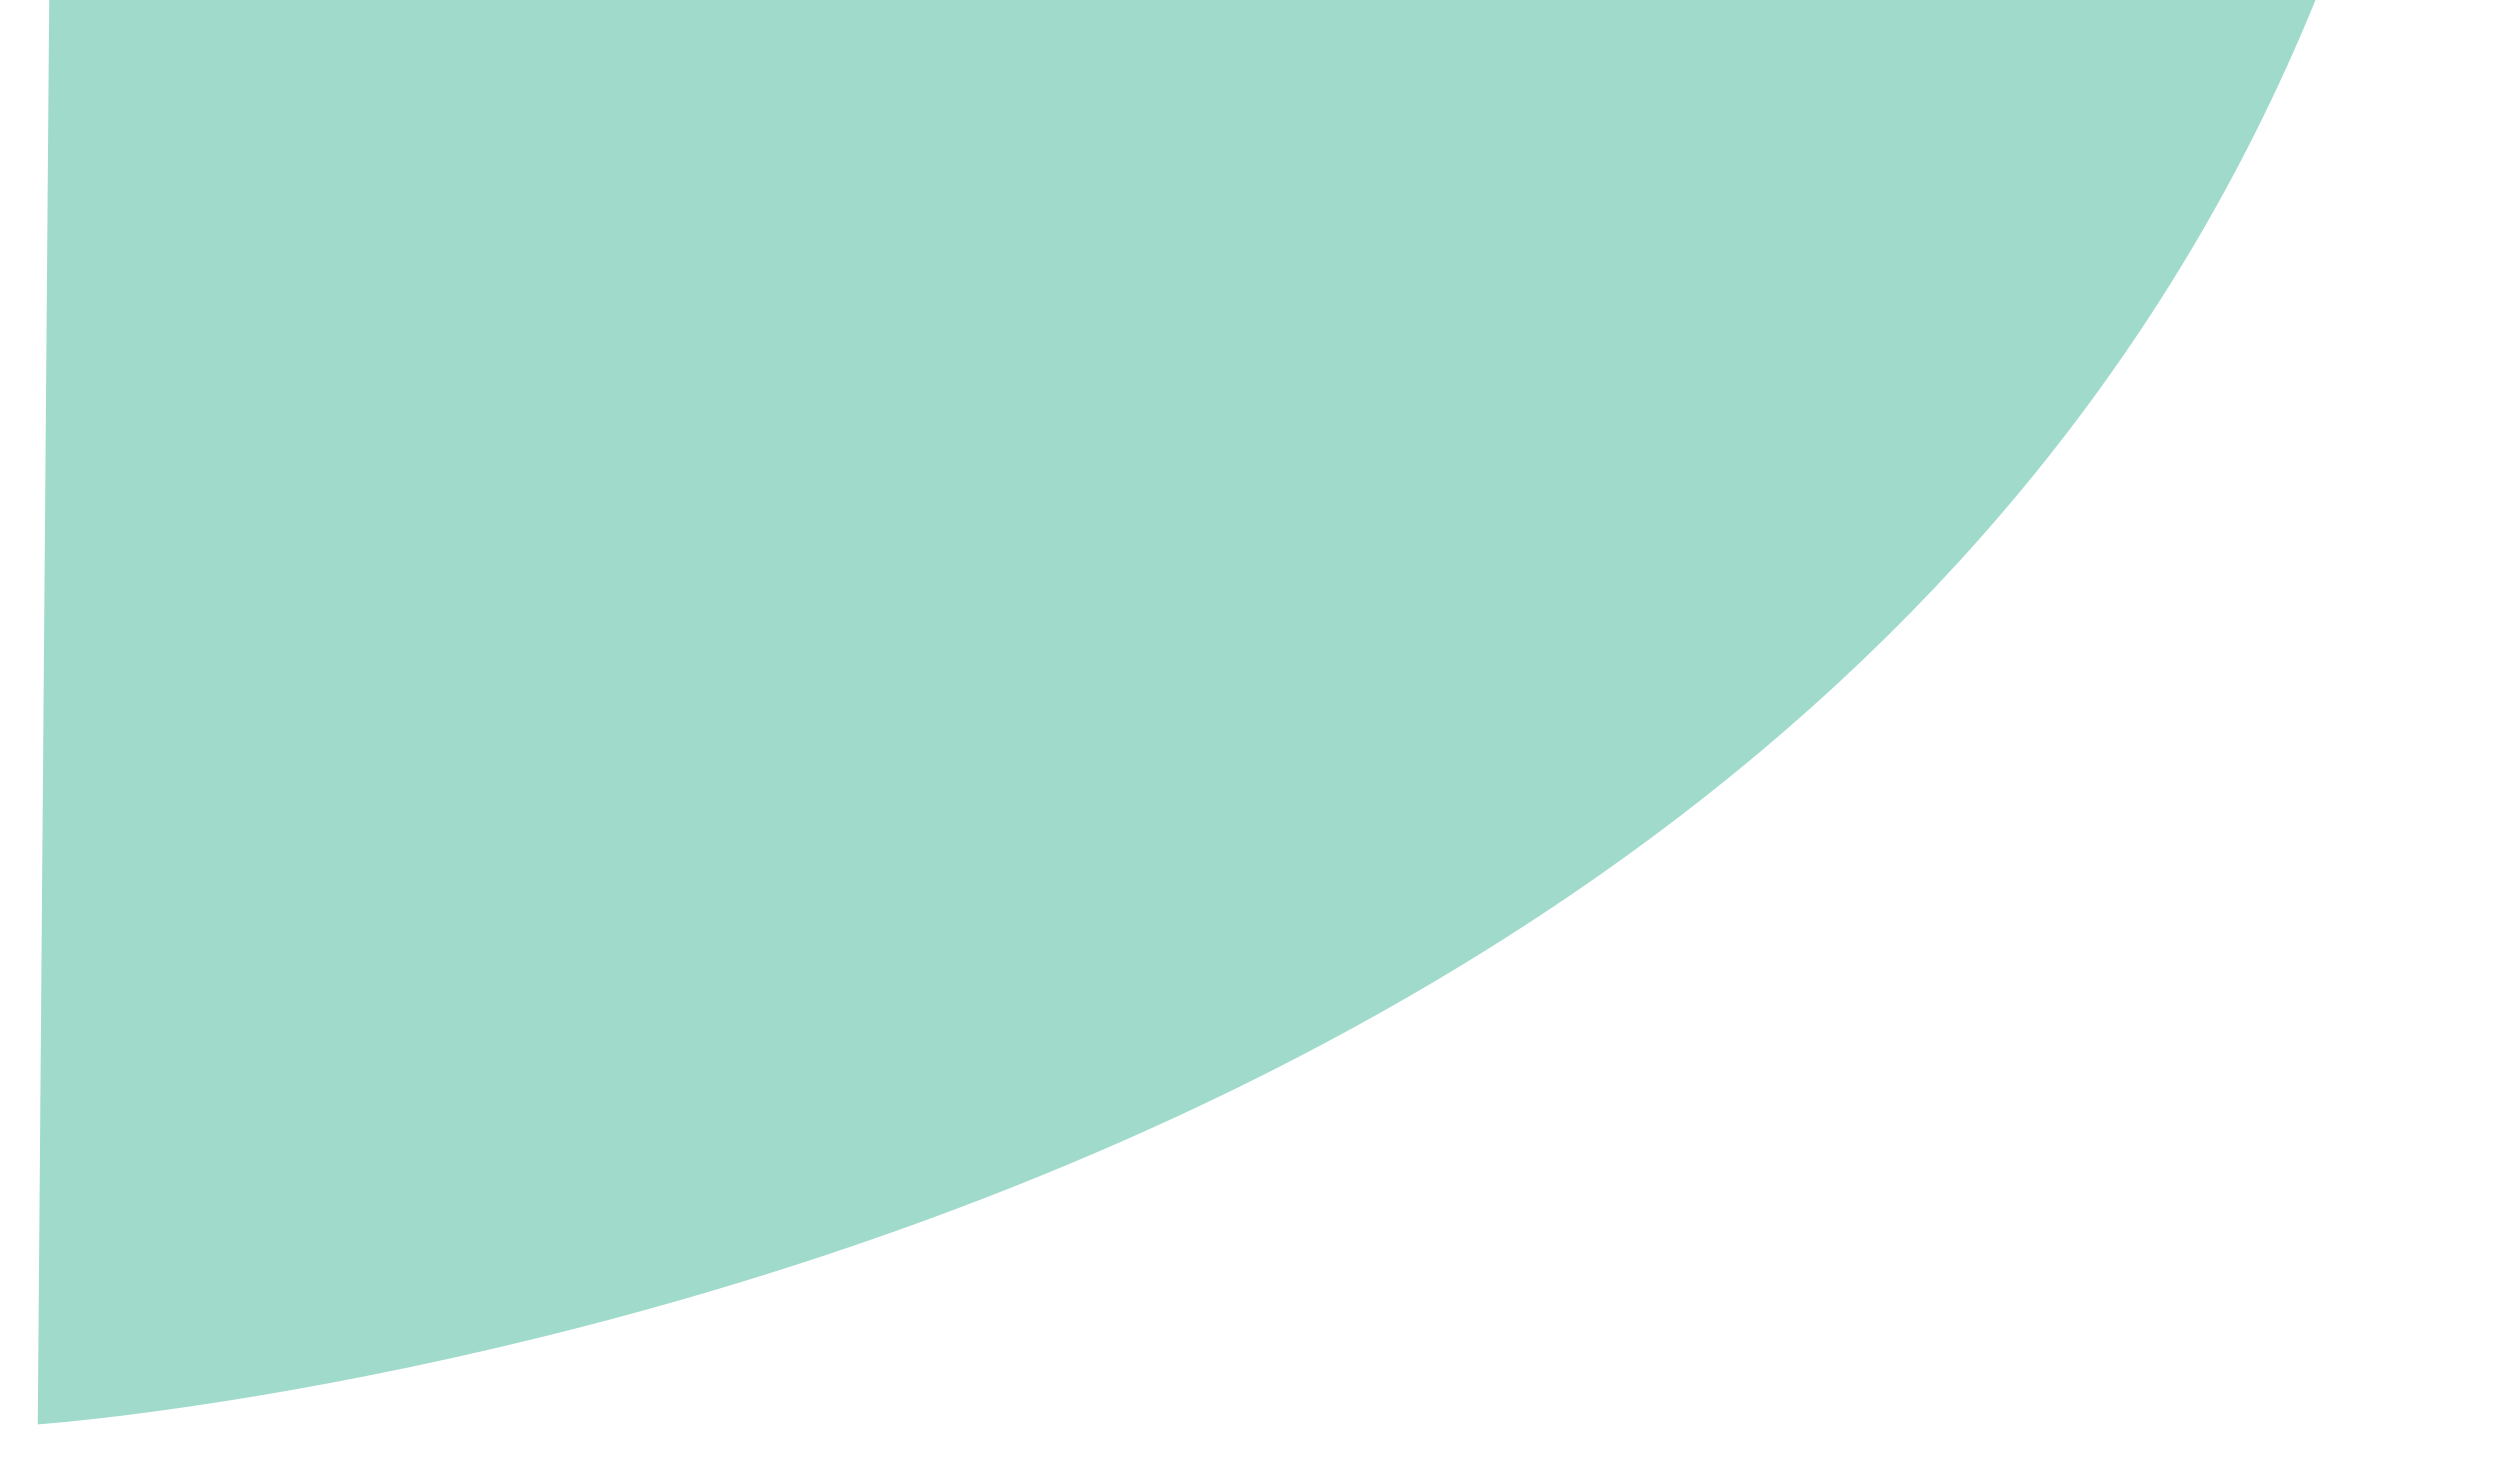 <svg width="29" height="17" viewBox="0 0 29 17" fill="none" xmlns="http://www.w3.org/2000/svg">
<path d="M0.644 -9.093L0.438 16.523C0.438 16.523 28.131 14.597 28.61 -8.903L0.644 -9.093Z" fill="#41B696" fill-opacity="0.5"/>
</svg>
